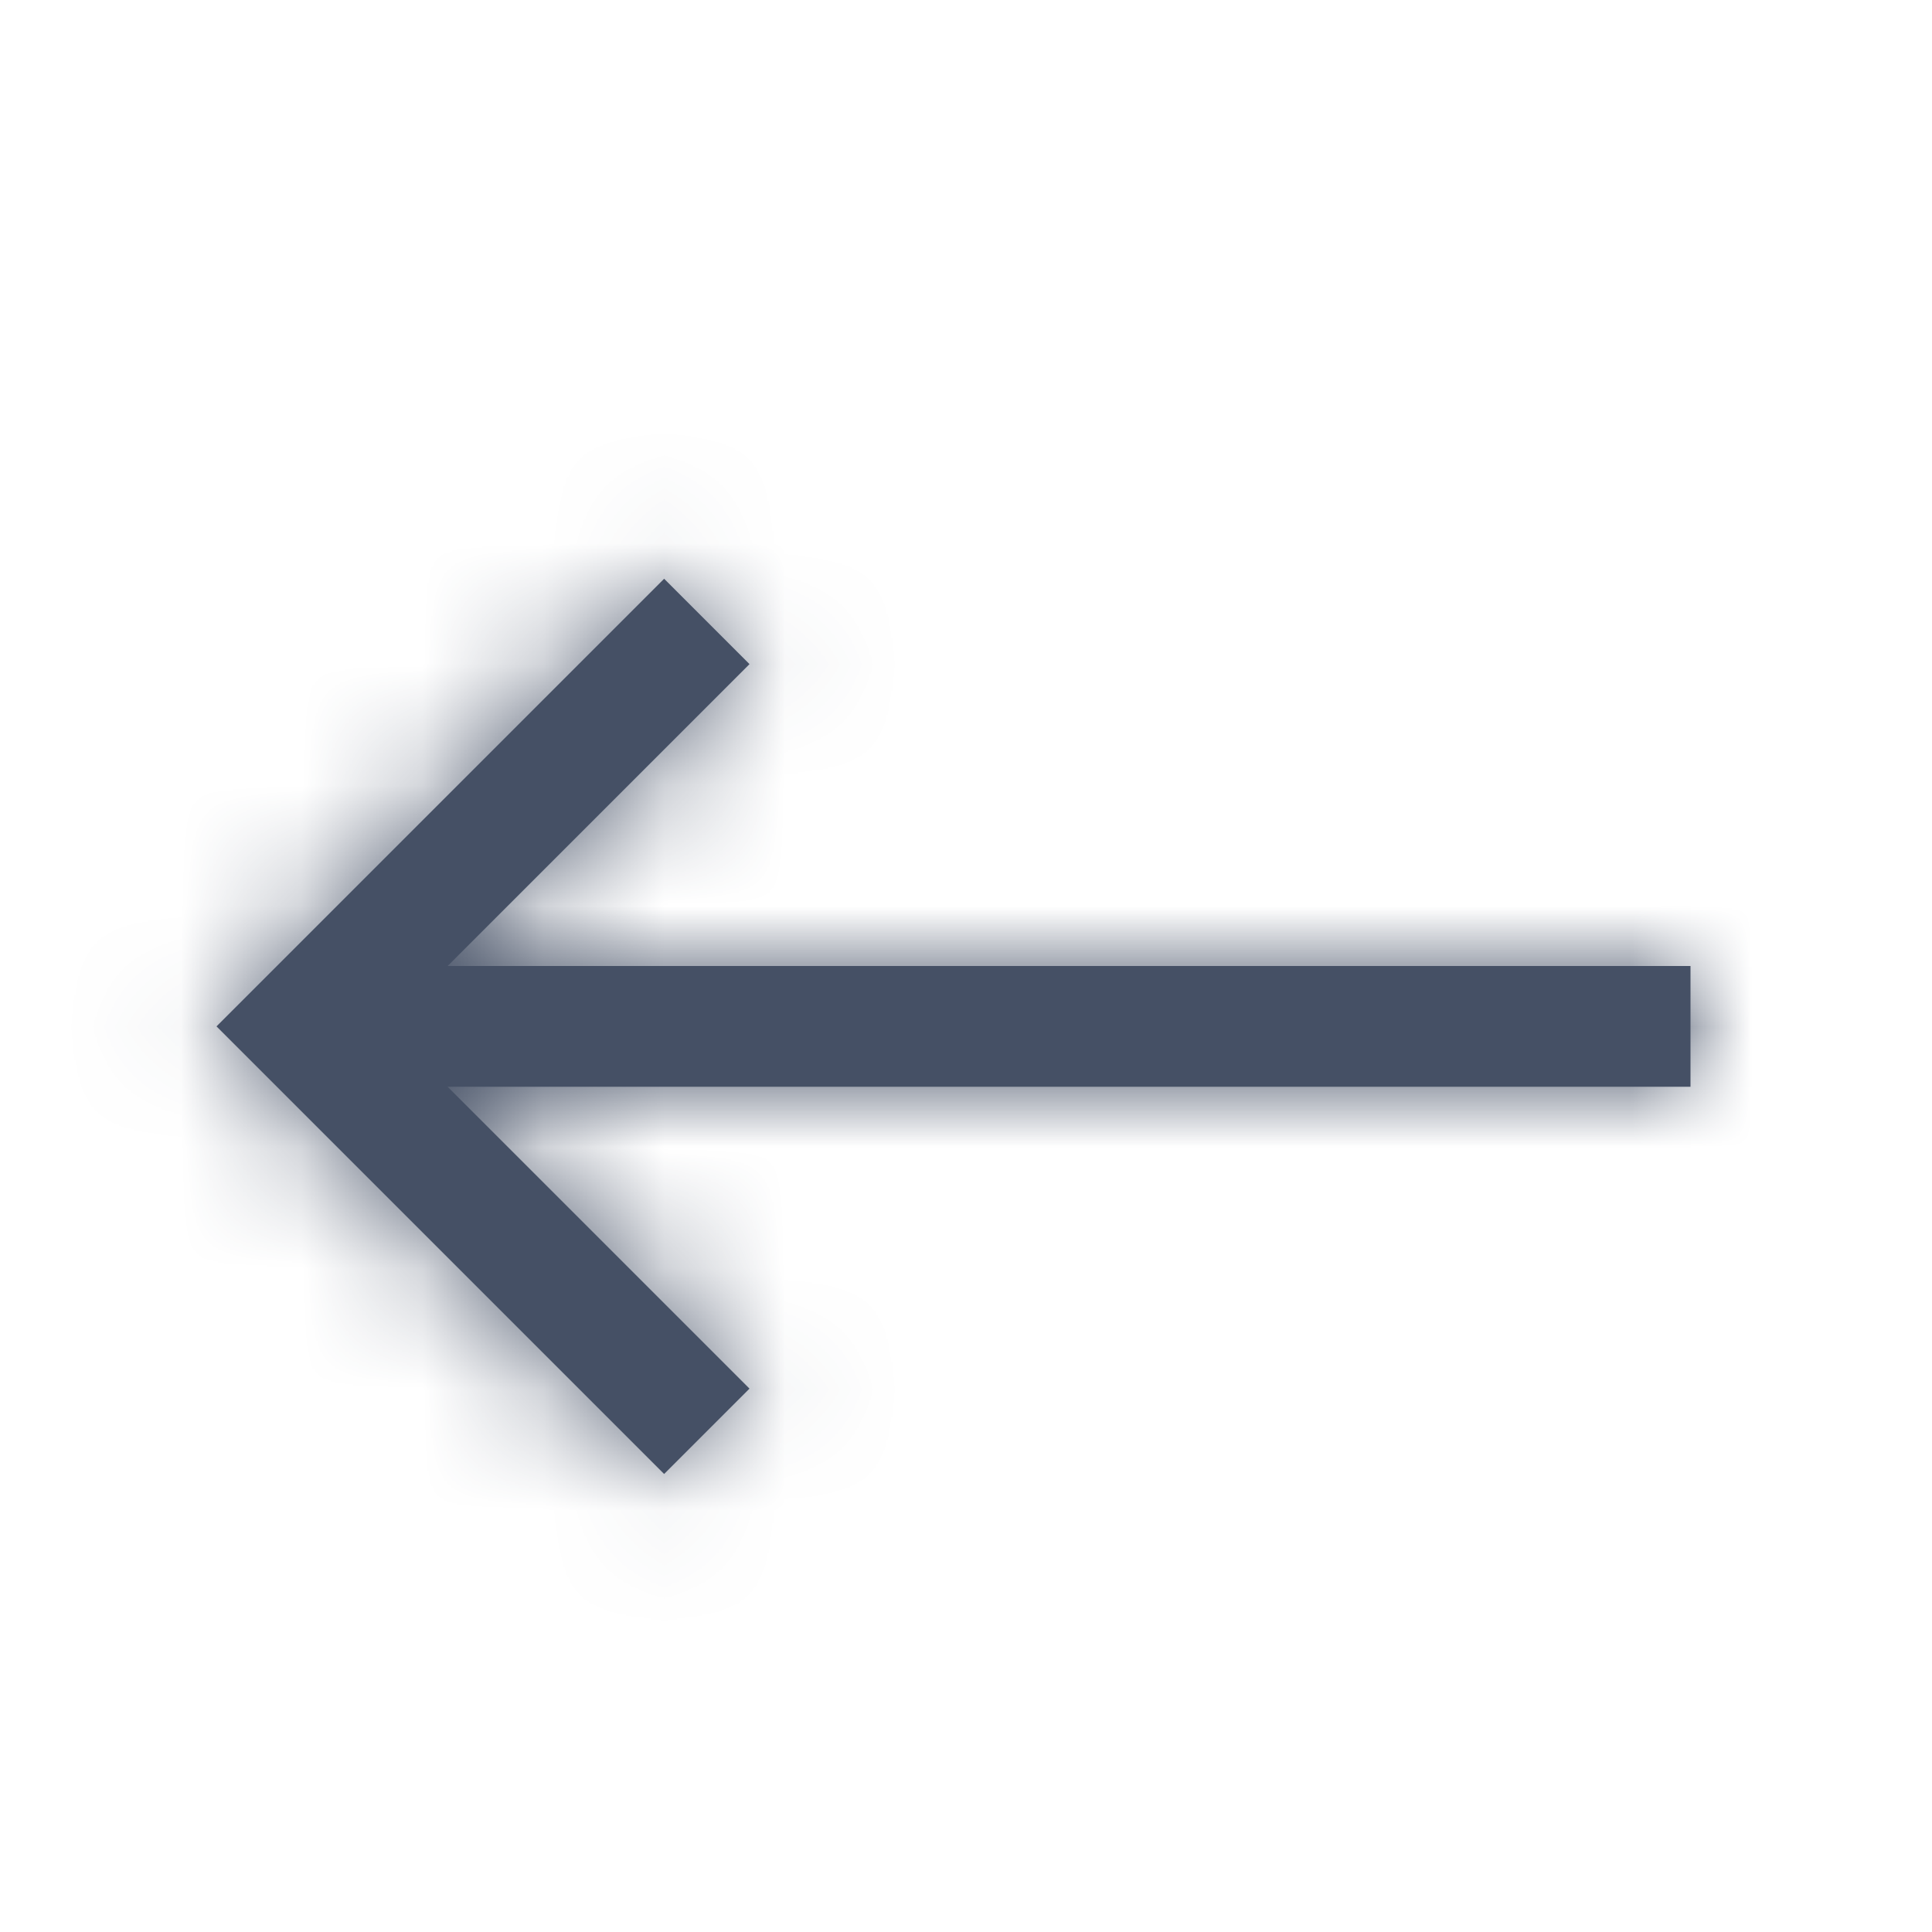 <?xml version="1.0" encoding="UTF-8"?>
<svg width="16px" height="16px" viewBox="0 0 16 16" version="1.1" xmlns="http://www.w3.org/2000/svg" xmlns:xlink="http://www.w3.org/1999/xlink">
    <!-- Generator: Sketch 62 (91390) - https://sketch.com -->
    <title>Icons / Arrows / 16 / Arrow Long Left</title>
    <desc>Created with Sketch.</desc>
    <defs>
        <path d="M5.5,4.793 L6.207,5.5 L3.707,8 L14,8 L14,9 L3.707,9 L6.207,11.5 L5.5,12.207 L1.793,8.5 L5.5,4.793 Z" id="path-1"></path>
    </defs>
    <g id="Icons-/-Arrows-/-16-/-Arrow-Long-Left" stroke="none" stroke-width="1" fill="none" fill-rule="evenodd">
        <mask id="mask-2" fill="white">
            <use xlink:href="#path-1"></use>
        </mask>
        <use id="Combined-Shape" fill="#455065" fill-rule="nonzero" xlink:href="#path-1"></use>
        <g id="Colors-/-305-Dark-Gray" mask="url(#mask-2)" fill="#455065">
            <rect id="Rectangle" x="0" y="0" width="16" height="16"></rect>
        </g>
    </g>
</svg>